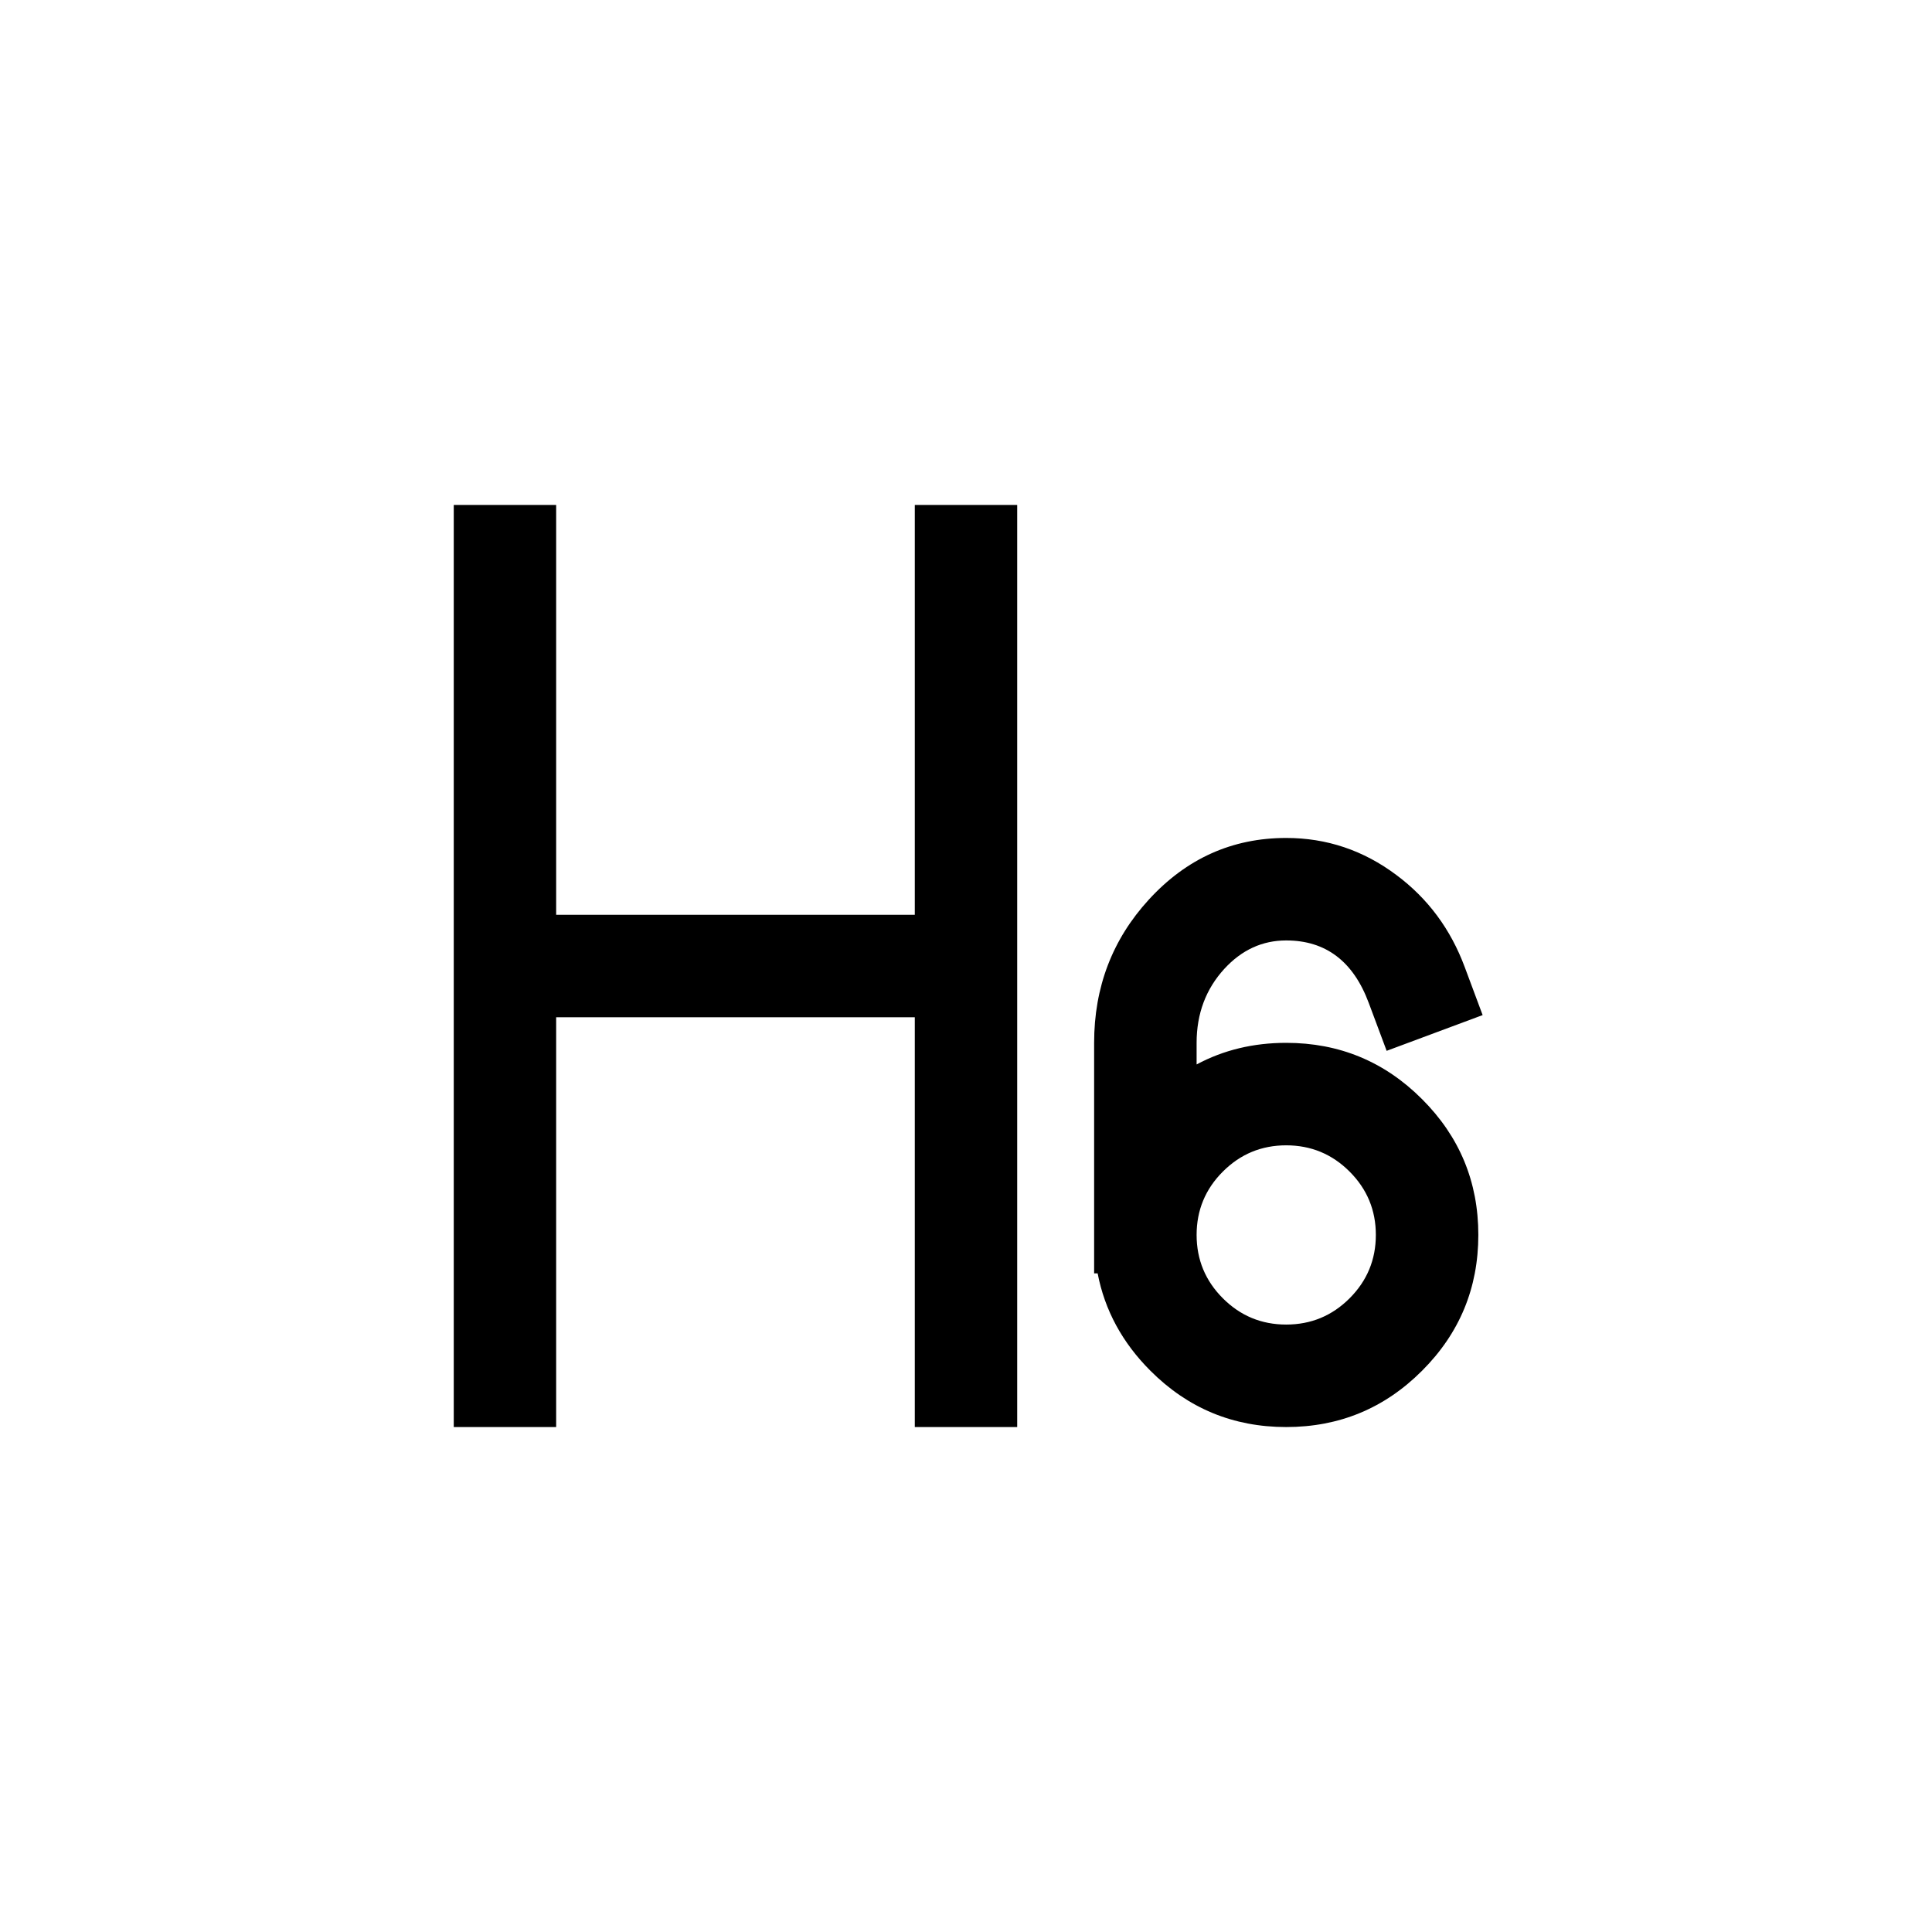 <svg xmlns="http://www.w3.org/2000/svg" xmlns:xlink="http://www.w3.org/1999/xlink" fill="none" version="1.1" width="22" height="22" viewBox="0 0 22 22"><defs><clipPath id="master_svg0_4060_091004"><rect x="4" y="4" width="14" height="14" rx="0"/></clipPath></defs><g><g clip-path="url(#master_svg0_4060_091004)"><g><path d="M5.167,16.25L5.167,5.75L6.333,5.75L6.333,10.417L10.417,10.417L10.417,5.75L11.583,5.75L11.583,16.25L10.417,16.25L10.417,11.584L6.333,11.584L6.333,16.25L5.167,16.25ZM12.459,14.062L12.459,11.875Q12.459,10.924,13.082,10.244Q13.725,9.542,14.646,9.542Q15.338,9.542,15.901,9.964Q16.438,10.364,16.679,11.012L16.883,11.559L15.79,11.966L15.586,11.42Q15.321,10.709,14.646,10.709Q14.239,10.709,13.942,11.032Q13.626,11.377,13.626,11.875L13.626,12.121Q14.085,11.875,14.646,11.875Q15.553,11.875,16.193,12.516Q16.834,13.156,16.834,14.062Q16.834,14.969,16.193,15.609Q15.553,16.25,14.646,16.25Q13.74,16.25,13.1,15.609Q12.62,15.129,12.499,14.5L12.459,14.5L12.459,14.062ZM13.626,14.062Q13.626,14.485,13.925,14.784Q14.224,15.083,14.646,15.083Q15.069,15.083,15.368,14.784Q15.667,14.485,15.667,14.062Q15.667,13.64,15.368,13.341Q15.069,13.042,14.646,13.042Q14.224,13.042,13.925,13.341Q13.626,13.64,13.626,14.062Z" fill-rule="evenodd" fill="currentColor" fill-opacity="1"/></g></g></g></svg>
